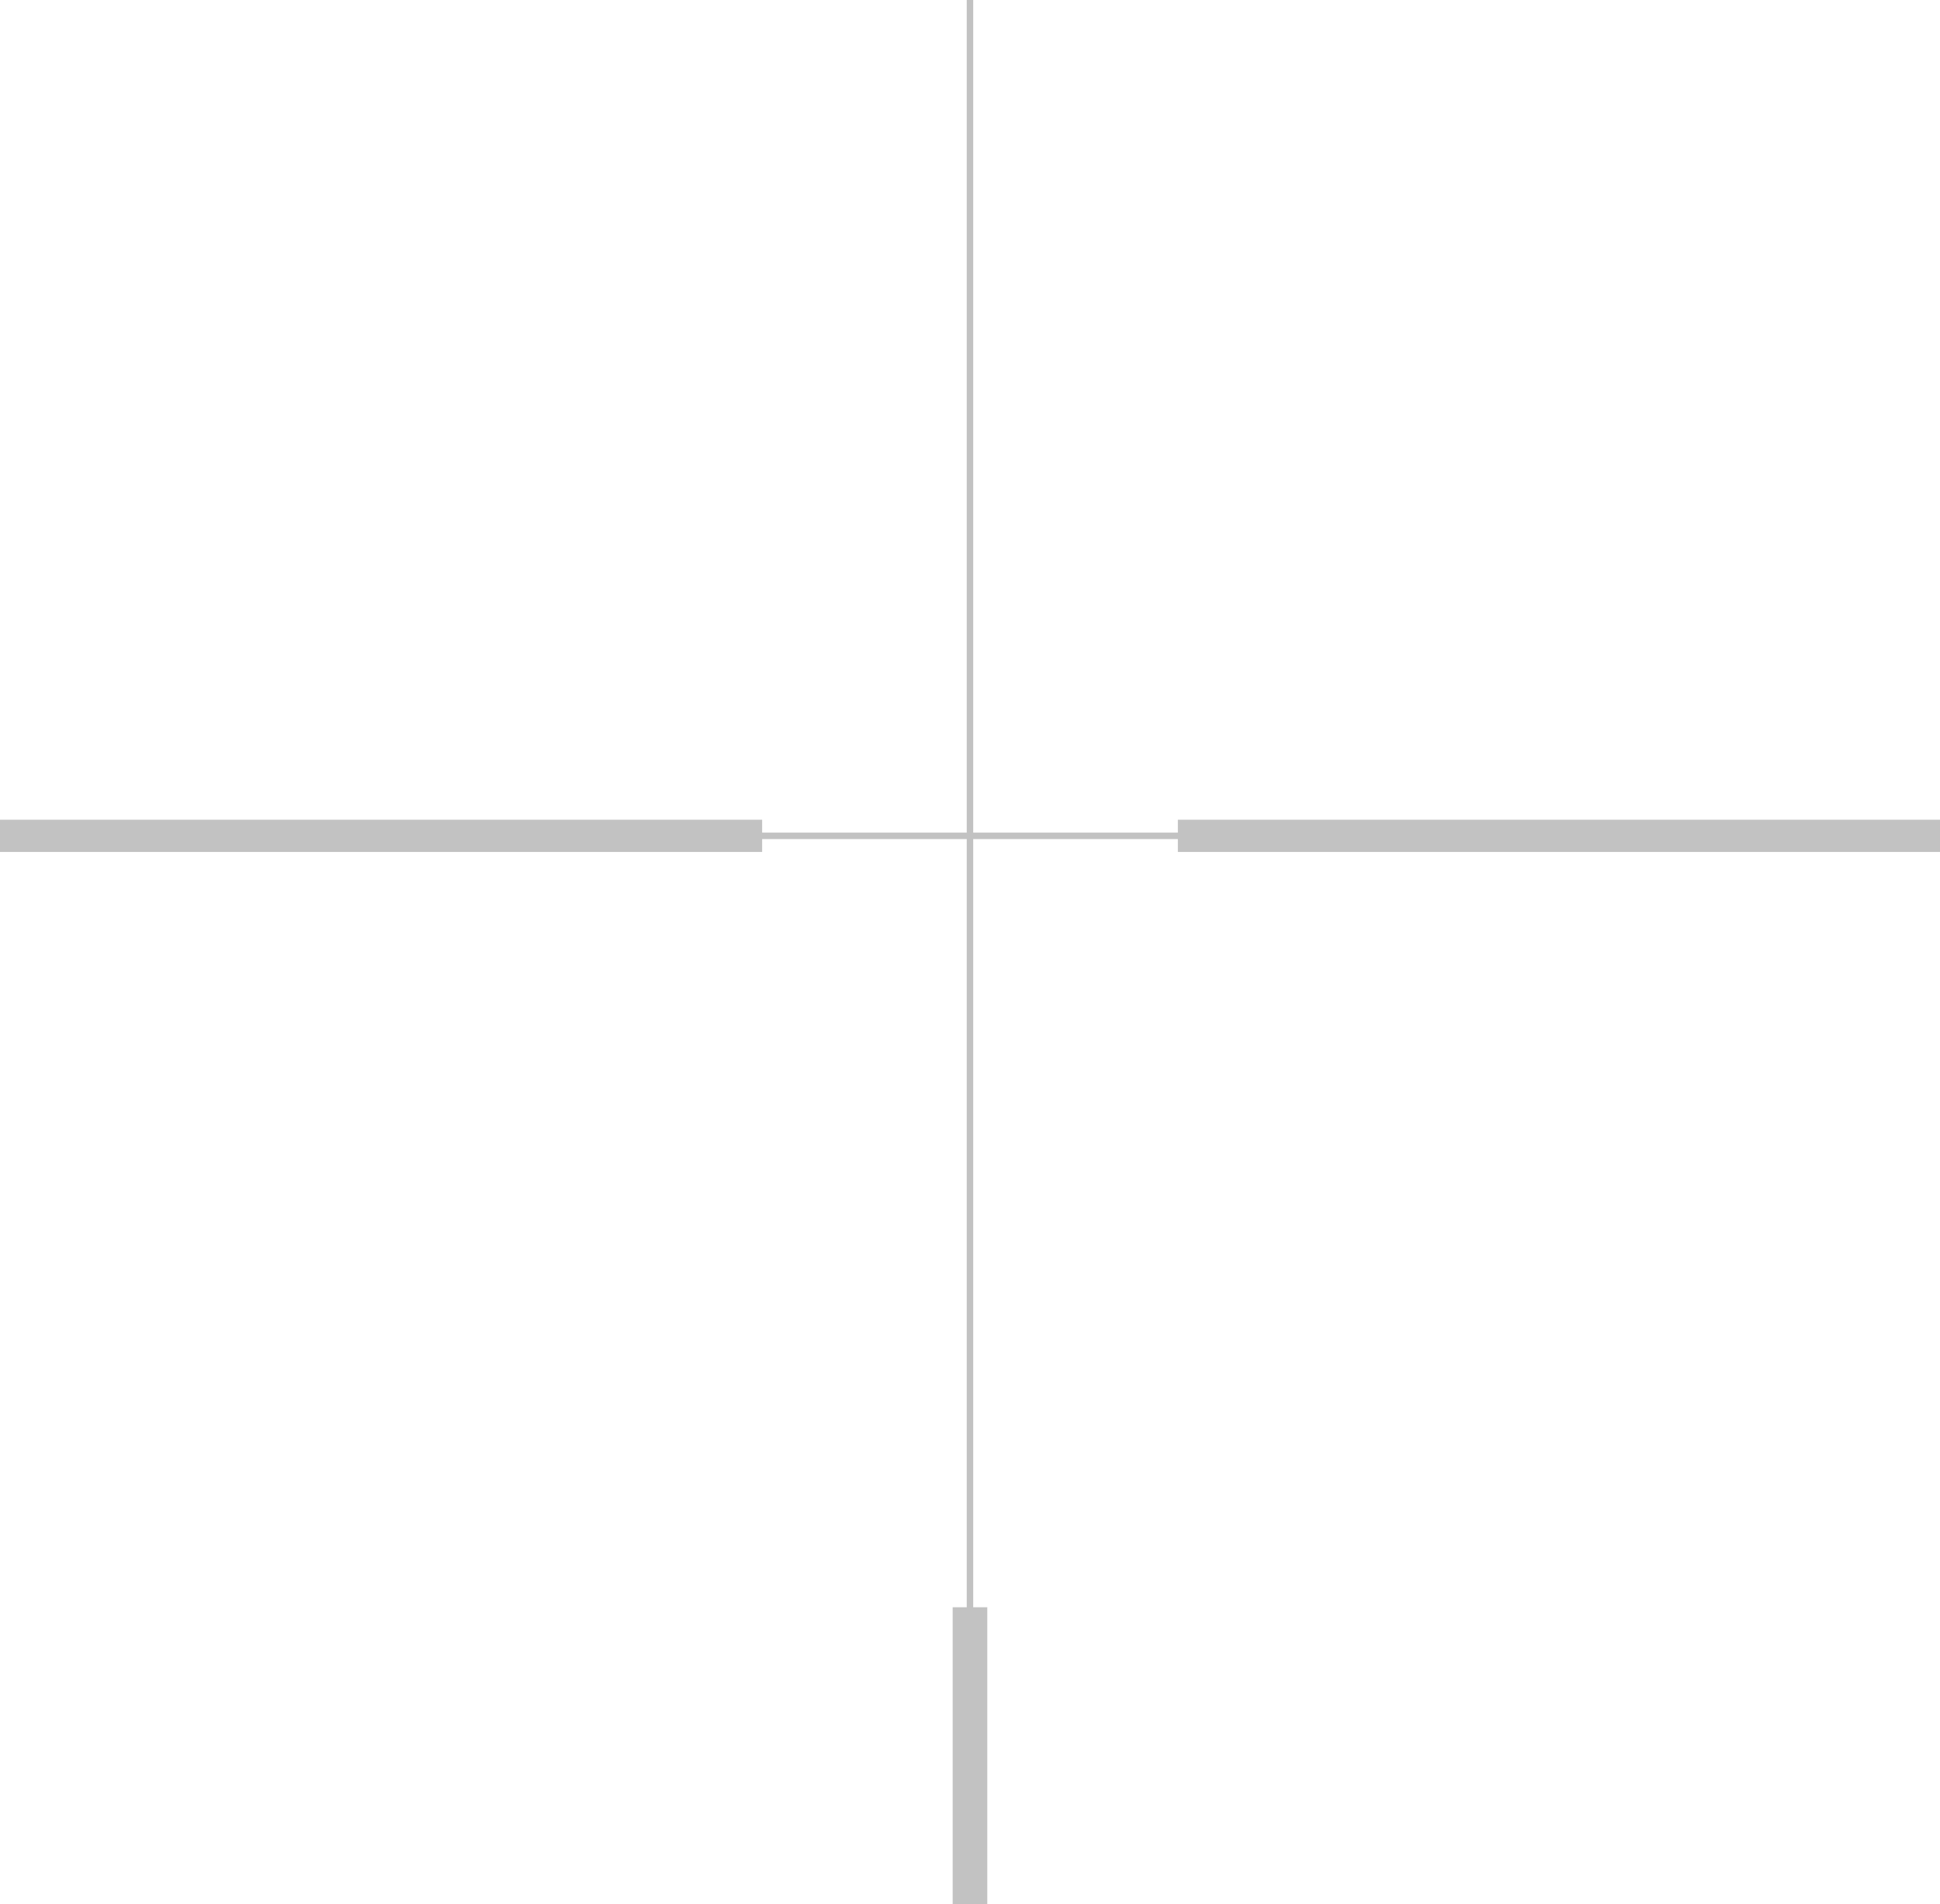<svg width="274" height="269" viewBox="0 0 274 269" fill="none" xmlns="http://www.w3.org/2000/svg">
<path opacity="0.3" d="M166.357 117.616H137.453V0H136.54V117.616H107.643V115.796H0V120.346H107.643V118.526H136.54V227.042H134.552V269H139.442V227.042H137.453V118.526H166.357V120.346H274V115.796H166.357V117.616Z" fill="black" fill-opacity="0.8"/>
</svg>
